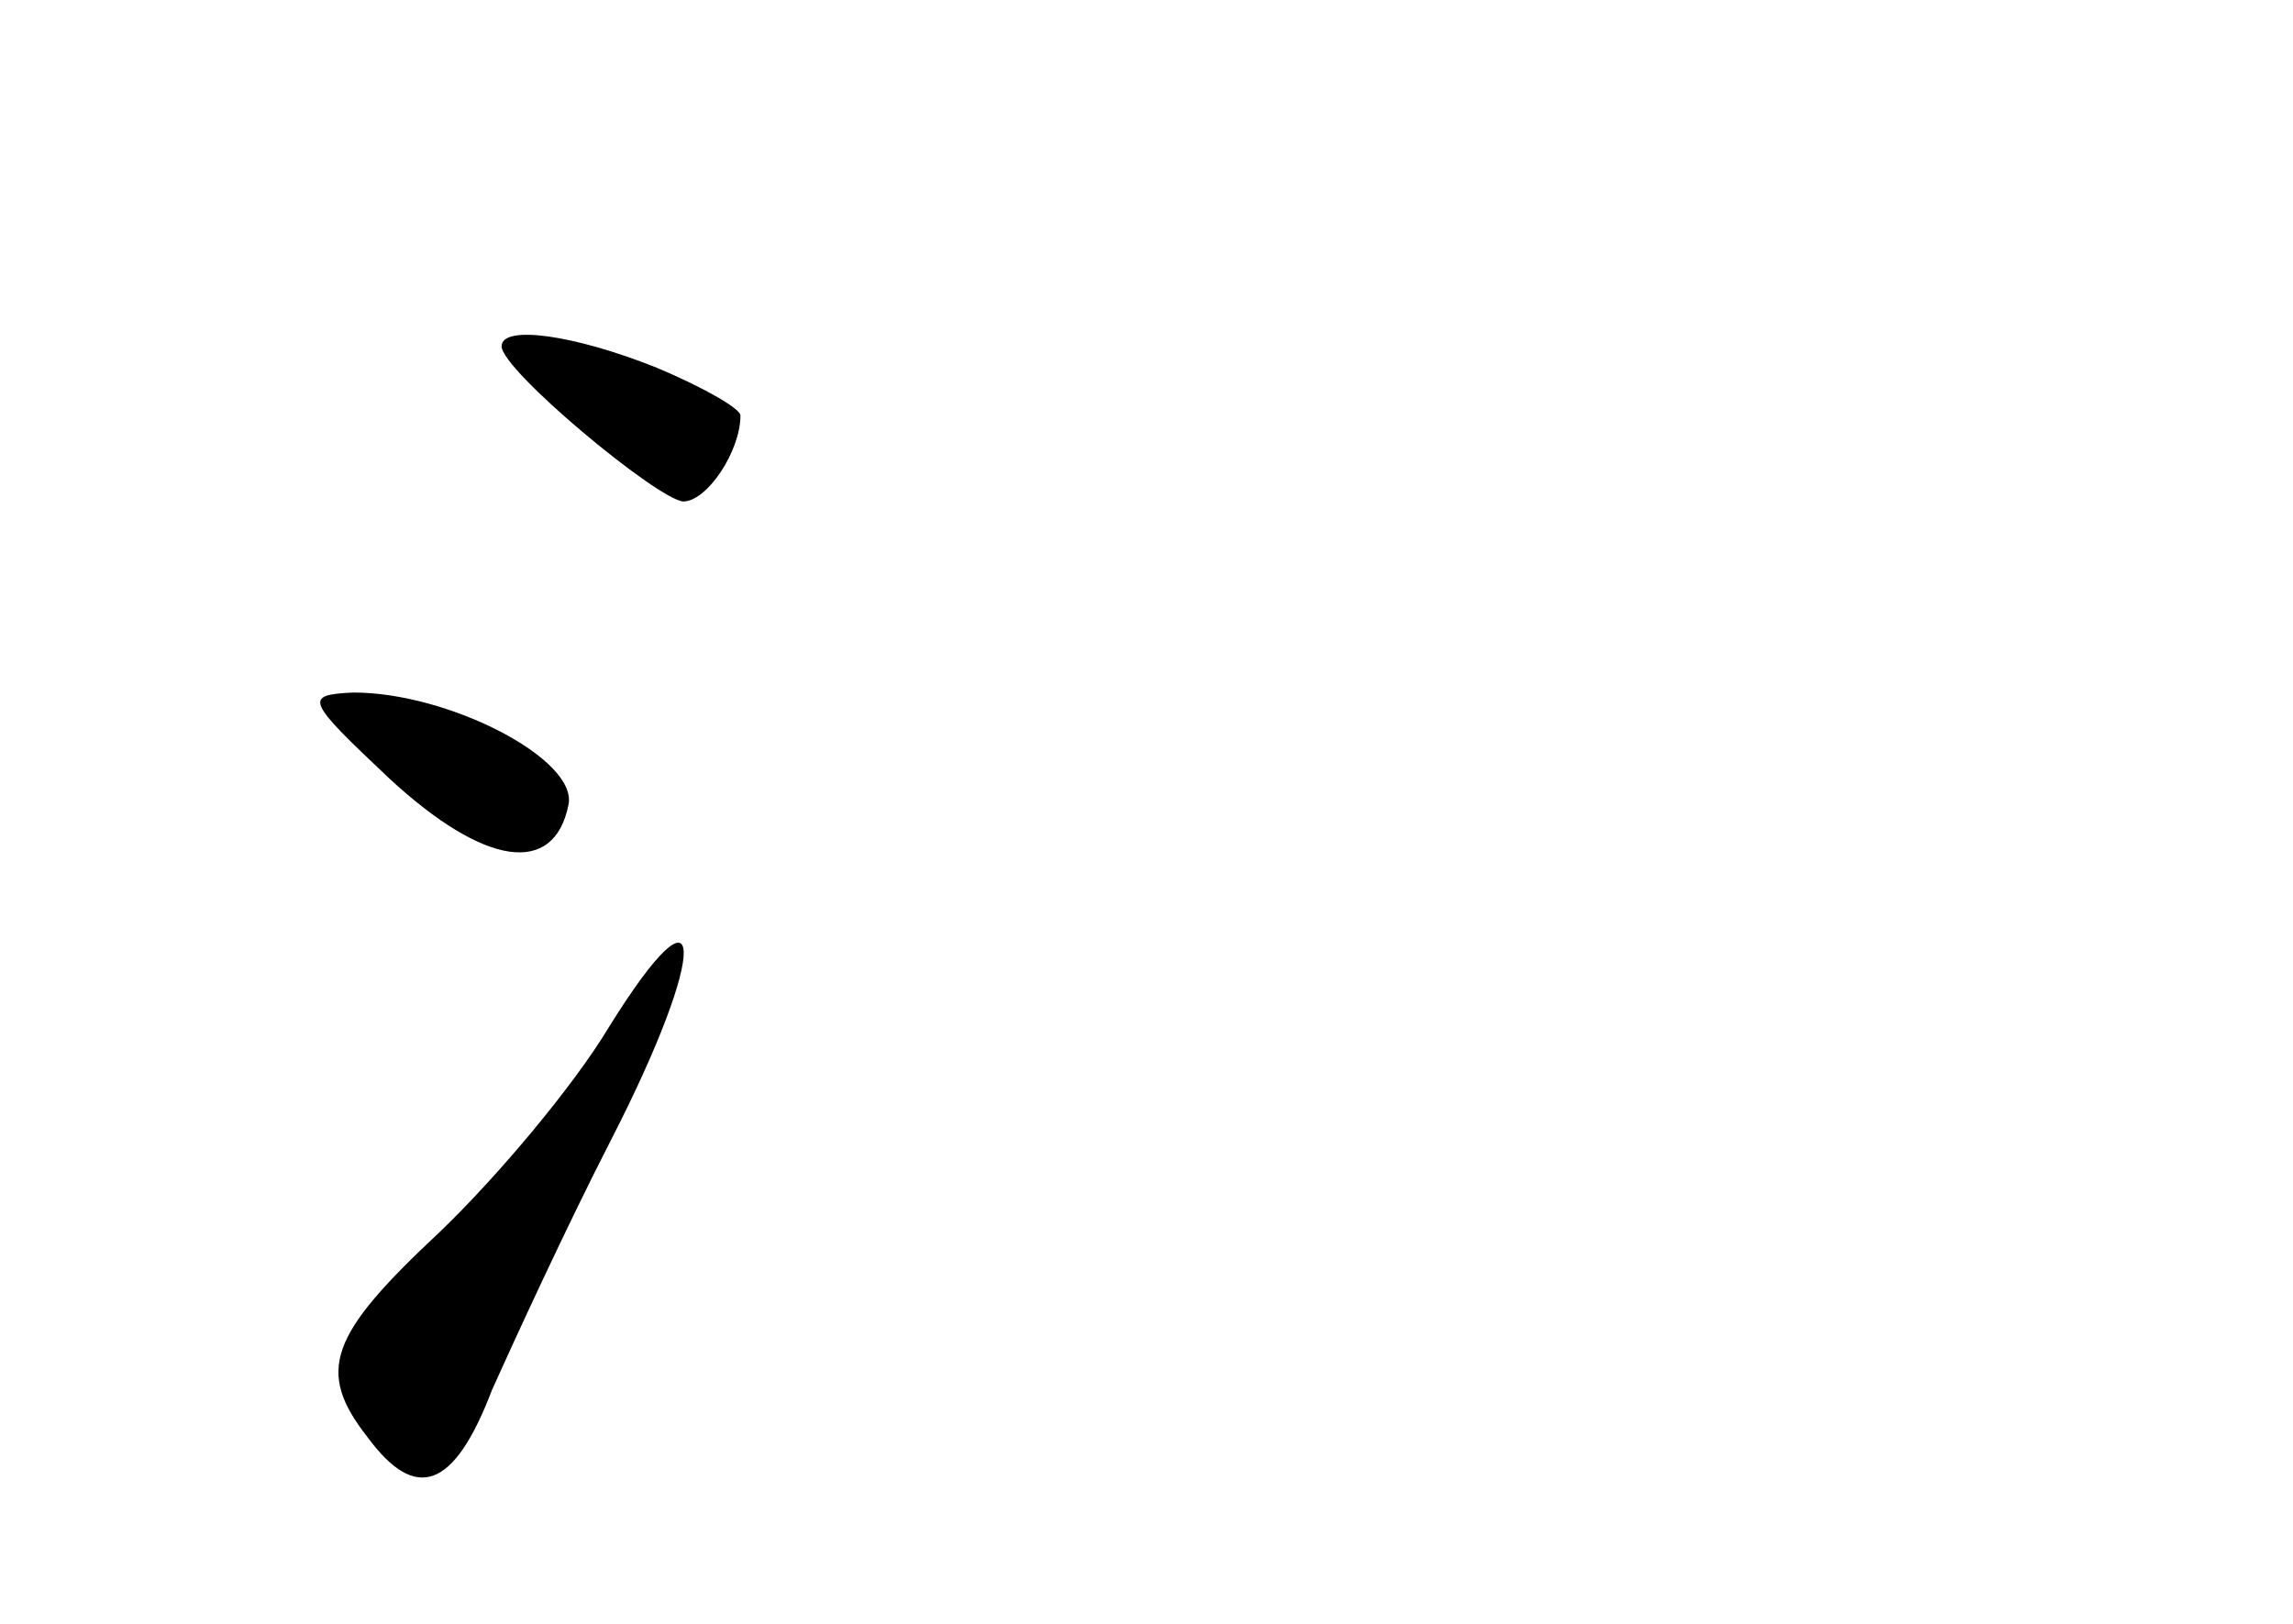 <?xml version="1.0" standalone="no"?>
<!DOCTYPE svg PUBLIC "-//W3C//DTD SVG 20010904//EN"
 "http://www.w3.org/TR/2001/REC-SVG-20010904/DTD/svg10.dtd">
<svg version="1.0" xmlns="http://www.w3.org/2000/svg"
 width="96pt" height="68pt" viewBox="0 0 96 68"
 preserveAspectRatio="xMidYMid meet">
<g transform="translate(0,68) scale(0.1,-0.1)"
fill="#000000" stroke="none">
<path d="M210 535 c0 -10 65 -64 76 -65 10 0 24 21 24 36 0 3 -16 12 -35 20
-35 14 -65 18 -65 9z"/>
<path d="M163 354 c40 -37 69 -41 75 -11 4 19 -50 47 -90 47 -21 -1 -20 -3 15
-36z"/>
<path d="M255 250 c-15 -25 -47 -63 -71 -86 -46 -43 -52 -58 -30 -86 20 -27
36 -22 52 20 9 20 31 68 50 105 41 80 40 113 -1 47z"/>
</g>
</svg>
